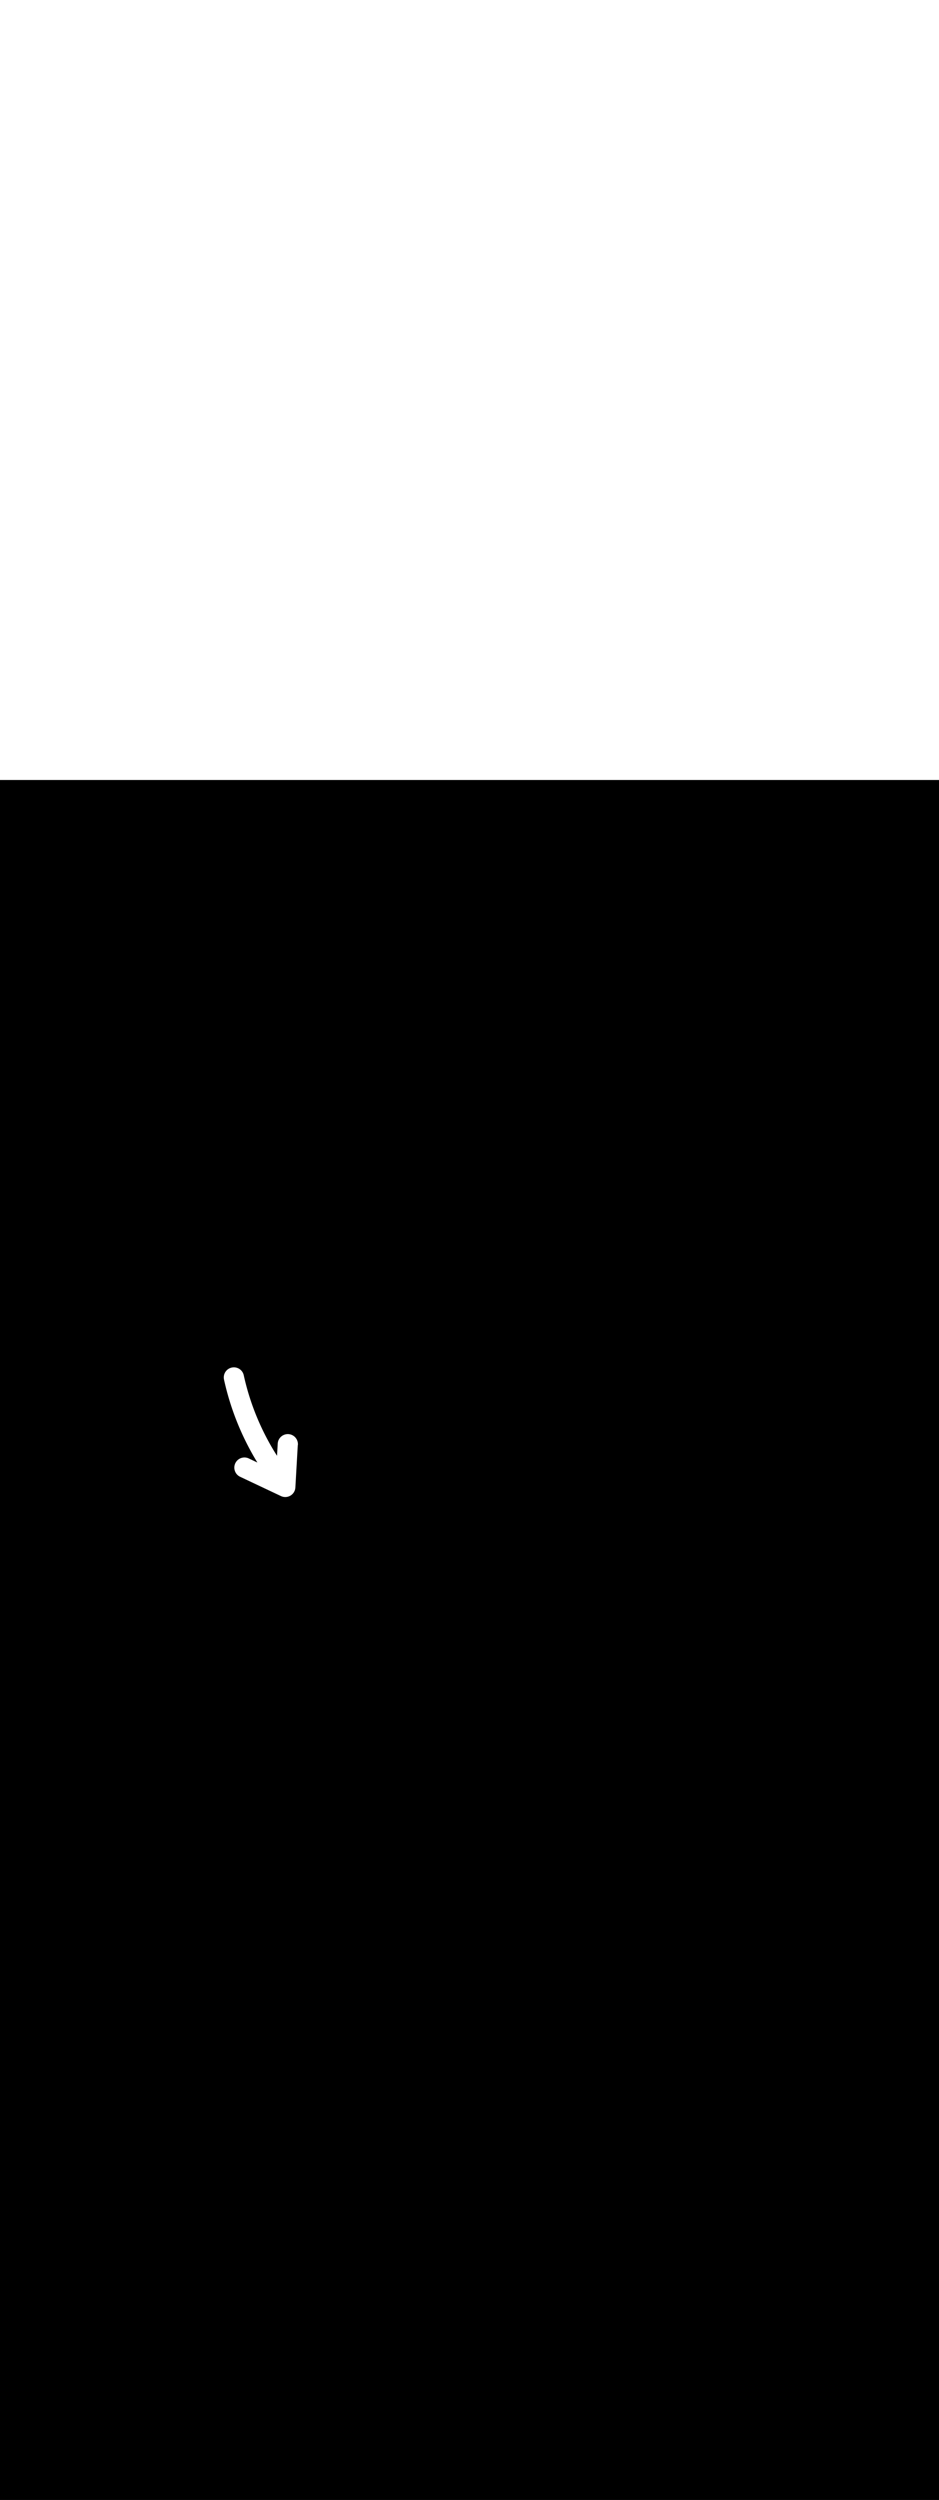 <svg:svg xmlns:svg="http://www.w3.org/2000/svg" id="_0245_recycling_4" viewBox="0 0 500 500" data-imageid="recycling-4-19" imageName="Recycling 4" class="illustrations_image" style="width: 188px;"><svg:rect x="0" y="0" width="100%" height="100%" fill="black" /><svg:g id="white-shapes" style="display:inline;opacity:1"><svg:style style="fill:white;display:inline;opacity:1" fill="white" /><svg:path class="cls-35_recycling-4-19 targetColor" d="M 129.798 316.65 L 129.78 316.571 L 129.778 316.563 L 129.759 316.484 L 129.757 316.476 L 129.737 316.397 L 129.735 316.389 L 129.713 316.312 L 129.711 316.304 L 129.688 316.226 L 129.686 316.219 L 129.662 316.142 L 129.659 316.134 L 129.634 316.058 L 129.631 316.051 L 129.605 315.975 L 129.602 315.968 L 129.575 315.893 L 129.572 315.885 L 129.544 315.811 L 129.541 315.804 L 129.511 315.731 L 129.508 315.723 L 129.477 315.65 L 129.474 315.643 L 129.442 315.571 L 129.439 315.564 L 129.406 315.492 L 129.402 315.485 L 129.368 315.415 L 129.365 315.407 L 129.33 315.338 L 129.326 315.33 L 129.29 315.261 L 129.286 315.254 L 129.249 315.186 L 129.245 315.179 L 129.207 315.111 L 129.203 315.104 L 129.164 315.037 L 129.16 315.031 L 129.12 314.965 L 129.115 314.958 L 129.074 314.892 L 129.07 314.886 L 129.028 314.821 L 129.023 314.814 L 128.98 314.751 L 128.976 314.744 L 128.932 314.681 L 128.927 314.675 L 128.882 314.612 L 128.877 314.606 L 128.832 314.545 L 128.827 314.538 L 128.78 314.478 L 128.775 314.472 L 128.727 314.412 L 128.722 314.406 L 128.674 314.347 L 128.669 314.341 L 128.619 314.283 L 128.614 314.277 L 128.564 314.219 L 128.559 314.214 L 128.507 314.157 L 128.502 314.151 L 128.45 314.096 L 128.445 314.09 L 128.392 314.035 L 128.386 314.03 L 128.333 313.976 L 128.327 313.97 L 128.273 313.918 L 128.267 313.912 L 128.212 313.86 L 128.206 313.855 L 128.15 313.804 L 128.144 313.798 L 128.088 313.748 L 128.082 313.743 L 128.024 313.694 L 128.018 313.689 L 127.96 313.64 L 127.954 313.635 L 127.895 313.588 L 127.889 313.583 L 127.829 313.536 L 127.823 313.532 L 127.763 313.486 L 127.757 313.481 L 127.696 313.437 L 127.689 313.432 L 127.628 313.388 L 127.621 313.384 L 127.559 313.341 L 127.552 313.337 L 127.489 313.295 L 127.483 313.291 L 127.419 313.25 L 127.413 313.246 L 127.348 313.206 L 127.342 313.202 L 127.277 313.163 L 127.27 313.159 L 127.204 313.121 L 127.198 313.118 L 127.132 313.081 L 127.125 313.077 L 127.058 313.041 L 127.051 313.038 L 126.984 313.003 L 126.977 312.999 L 126.909 312.966 L 126.902 312.962 L 126.834 312.929 L 126.827 312.926 L 126.758 312.894 L 126.751 312.891 L 126.681 312.861 L 126.674 312.858 L 126.604 312.828 L 126.597 312.825 L 126.527 312.797 L 126.52 312.794 L 126.449 312.766 L 126.441 312.764 L 126.37 312.737 L 126.363 312.735 L 126.291 312.709 L 126.284 312.707 L 126.211 312.683 L 126.204 312.68 L 126.131 312.657 L 126.124 312.655 L 126.051 312.633 L 126.043 312.631 L 125.97 312.61 L 125.962 312.608 L 125.888 312.588 L 125.88 312.587 L 125.806 312.568 L 125.799 312.566 L 125.724 312.549 L 125.716 312.547 L 125.641 312.531 L 125.633 312.529 L 125.558 312.514 L 125.55 312.513 L 125.475 312.499 L 125.467 312.498 L 125.391 312.485 L 125.383 312.484 L 125.307 312.472 L 125.299 312.471 L 125.222 312.461 L 125.214 312.46 L 125.137 312.451 L 125.129 312.45 L 125.052 312.442 L 125.044 312.441 L 124.967 312.435 L 124.959 312.434 L 124.881 312.429 L 124.873 312.428 L 124.795 312.424 L 124.787 312.423 L 124.709 312.421 L 124.701 312.42 L 124.623 312.419 L 124.615 312.418 L 124.536 312.418 L 124.528 312.418 L 124.45 312.419 L 124.441 312.419 L 124.363 312.421 L 124.355 312.421 L 124.275 312.425 L 124.267 312.425 L 124.188 312.43 L 124.18 312.43 L 124.101 312.436 L 124.093 312.437 L 124.013 312.444 L 124.005 312.445 L 123.926 312.454 L 123.918 312.454 L 123.838 312.464 L 123.83 312.465 L 123.75 312.477 L 123.742 312.478 L 123.662 312.49 L 123.654 312.492 L 123.574 312.506 L 123.566 312.507 L 123.486 312.522 L 123.478 312.524 L 123.398 312.54 L 123.39 312.542 L 123.311 312.56 L 123.303 312.562 L 123.224 312.581 L 123.216 312.583 L 123.137 312.603 L 123.129 312.605 L 123.052 312.627 L 123.044 312.629 L 122.966 312.652 L 122.959 312.654 L 122.882 312.678 L 122.874 312.681 L 122.798 312.706 L 122.79 312.708 L 122.715 312.735 L 122.707 312.737 L 122.633 312.765 L 122.625 312.768 L 122.551 312.796 L 122.544 312.799 L 122.47 312.829 L 122.463 312.832 L 122.39 312.863 L 122.383 312.866 L 122.311 312.898 L 122.303 312.901 L 122.232 312.934 L 122.225 312.938 L 122.154 312.972 L 122.147 312.975 L 122.077 313.01 L 122.07 313.014 L 122.001 313.05 L 121.994 313.054 L 121.925 313.091 L 121.918 313.095 L 121.851 313.133 L 121.844 313.137 L 121.777 313.176 L 121.77 313.18 L 121.704 313.22 L 121.697 313.225 L 121.631 313.266 L 121.625 313.27 L 121.56 313.312 L 121.553 313.317 L 121.49 313.36 L 121.483 313.364 L 121.42 313.408 L 121.414 313.413 L 121.351 313.458 L 121.345 313.462 L 121.283 313.508 L 121.277 313.513 L 121.216 313.56 L 121.21 313.565 L 121.15 313.612 L 121.144 313.617 L 121.085 313.666 L 121.079 313.671 L 121.021 313.72 L 121.015 313.726 L 120.958 313.776 L 120.952 313.781 L 120.895 313.832 L 120.889 313.838 L 120.834 313.89 L 120.828 313.895 L 120.773 313.948 L 120.768 313.953 L 120.714 314.007 L 120.708 314.012 L 120.655 314.067 L 120.65 314.073 L 120.598 314.128 L 120.592 314.133 L 120.541 314.189 L 120.536 314.195 L 120.486 314.252 L 120.48 314.258 L 120.431 314.315 L 120.426 314.321 L 120.377 314.38 L 120.372 314.386 L 120.325 314.444 L 120.32 314.451 L 120.273 314.51 L 120.269 314.516 L 120.223 314.577 L 120.218 314.583 L 120.173 314.644 L 120.169 314.65 L 120.125 314.712 L 120.121 314.718 L 120.078 314.781 L 120.073 314.787 L 120.032 314.85 L 120.027 314.857 L 119.986 314.921 L 119.982 314.927 L 119.942 314.991 L 119.938 314.998 L 119.899 315.063 L 119.896 315.07 L 119.858 315.135 L 119.854 315.142 L 119.817 315.208 L 119.813 315.215 L 119.777 315.282 L 119.774 315.288 L 119.739 315.356 L 119.735 315.363 L 119.701 315.431 L 119.698 315.437 L 119.665 315.506 L 119.662 315.513 L 119.63 315.582 L 119.627 315.589 L 119.596 315.658 L 119.593 315.665 L 119.564 315.735 L 119.561 315.743 L 119.532 315.813 L 119.529 315.82 L 119.502 315.891 L 119.499 315.898 L 119.473 315.97 L 119.47 315.977 L 119.445 316.049 L 119.442 316.056 L 119.418 316.129 L 119.416 316.136 L 119.393 316.209 L 119.391 316.216 L 119.369 316.29 L 119.366 316.297 L 119.346 316.371 L 119.344 316.378 L 119.324 316.452 L 119.322 316.46 L 119.304 316.534 L 119.302 316.542 L 119.284 316.616 L 119.283 316.624 L 119.267 316.699 L 119.265 316.707 L 119.25 316.782 L 119.249 316.79 L 119.235 316.866 L 119.233 316.874 L 119.221 316.95 L 119.22 316.958 L 119.208 317.034 L 119.207 317.042 L 119.197 317.118 L 119.196 317.126 L 119.187 317.203 L 119.186 317.211 L 119.178 317.288 L 119.177 317.296 L 119.171 317.374 L 119.17 317.382 L 119.165 317.459 L 119.164 317.468 L 119.16 317.545 L 119.16 317.553 L 119.157 317.632 L 119.157 317.64 L 119.155 317.718 L 119.155 317.726 L 119.155 317.805 L 119.155 317.813 L 119.156 317.892 L 119.156 317.9 L 119.158 317.979 L 119.159 317.987 L 119.162 318.066 L 119.163 318.074 L 119.168 318.153 L 119.168 318.161 L 119.174 318.24 L 119.175 318.249 L 119.182 318.328 L 119.183 318.336 L 119.192 318.416 L 119.193 318.424 L 119.203 318.504 L 119.204 318.512 L 119.216 318.591 L 119.217 318.6 L 119.23 318.679 L 119.231 318.687 L 119.245 318.767 L 119.247 318.775 L 119.262 318.855 L 119.264 318.863 L 119.281 318.943 L 119.282 318.948 L 119.368 319.337 L 119.368 319.338 L 119.455 319.727 L 119.455 319.728 L 119.544 320.117 L 119.544 320.118 L 119.633 320.506 L 119.633 320.508 L 119.724 320.895 L 119.724 320.897 L 119.815 321.284 L 119.816 321.286 L 119.908 321.673 L 119.909 321.674 L 120.002 322.061 L 120.002 322.063 L 120.097 322.449 L 120.097 322.451 L 120.193 322.837 L 120.193 322.839 L 120.29 323.225 L 120.29 323.226 L 120.388 323.612 L 120.388 323.613 L 120.487 323.999 L 120.488 324 L 120.588 324.385 L 120.588 324.387 L 120.689 324.772 L 120.689 324.773 L 120.791 325.158 L 120.792 325.159 L 120.895 325.543 L 120.895 325.545 L 120.999 325.929 L 121 325.93 L 121.105 326.314 L 121.105 326.315 L 121.212 326.699 L 121.212 326.7 L 121.32 327.083 L 121.32 327.084 L 121.428 327.467 L 121.429 327.468 L 121.538 327.851 L 121.539 327.852 L 121.649 328.234 L 121.65 328.236 L 121.761 328.617 L 121.762 328.619 L 121.874 329 L 121.875 329.002 L 121.988 329.383 L 121.989 329.384 L 122.104 329.765 L 122.104 329.766 L 122.22 330.147 L 122.22 330.148 L 122.337 330.528 L 122.338 330.53 L 122.456 330.909 L 122.456 330.911 L 122.575 331.29 L 122.575 331.291 L 122.696 331.671 L 122.696 331.672 L 122.817 332.051 L 122.818 332.052 L 122.94 332.43 L 122.94 332.432 L 123.063 332.81 L 123.064 332.811 L 123.188 333.189 L 123.189 333.19 L 123.314 333.568 L 123.314 333.569 L 123.441 333.946 L 123.441 333.947 L 123.569 334.324 L 123.569 334.325 L 123.698 334.702 L 123.698 334.703 L 123.828 335.079 L 123.828 335.08 L 123.959 335.456 L 123.959 335.457 L 124.091 335.832 L 124.091 335.834 L 124.224 336.208 L 124.224 336.21 L 124.358 336.584 L 124.358 336.586 L 124.493 336.96 L 124.494 336.961 L 124.629 337.335 L 124.63 337.336 L 124.767 337.709 L 124.767 337.711 L 124.905 338.084 L 124.906 338.085 L 125.044 338.457 L 125.045 338.459 L 125.185 338.831 L 125.185 338.832 L 125.326 339.204 L 125.327 339.205 L 125.469 339.577 L 125.469 339.578 L 125.613 339.949 L 125.613 339.95 L 125.757 340.321 L 125.758 340.322 L 125.903 340.692 L 125.903 340.694 L 126.049 341.064 L 126.05 341.065 L 126.197 341.434 L 126.198 341.436 L 126.346 341.805 L 126.347 341.806 L 126.496 342.175 L 126.496 342.176 L 126.647 342.544 L 126.647 342.545 L 126.799 342.913 L 126.799 342.914 L 126.951 343.282 L 126.952 343.283 L 127.105 343.65 L 127.106 343.651 L 127.26 344.018 L 127.261 344.019 L 127.416 344.385 L 127.417 344.387 L 127.573 344.752 L 127.574 344.754 L 127.731 345.119 L 127.732 345.12 L 127.891 345.485 L 127.891 345.486 L 128.051 345.851 L 128.051 345.852 L 128.212 346.216 L 128.212 346.217 L 128.374 346.581 L 128.375 346.582 L 128.537 346.945 L 128.538 346.946 L 128.701 347.309 L 128.702 347.31 L 128.867 347.673 L 128.867 347.674 L 129.033 348.036 L 129.034 348.037 L 129.2 348.398 L 129.201 348.399 L 129.369 348.76 L 129.369 348.762 L 129.538 349.122 L 129.539 349.123 L 129.708 349.483 L 129.709 349.485 L 129.88 349.844 L 129.88 349.845 L 130.052 350.205 L 130.053 350.206 L 130.226 350.564 L 130.226 350.566 L 130.4 350.924 L 130.401 350.925 L 130.576 351.283 L 130.576 351.284 L 130.752 351.641 L 130.753 351.643 L 130.93 351.999 L 130.93 352.001 L 131.108 352.357 L 131.109 352.358 L 131.288 352.714 L 131.288 352.715 L 131.468 353.07 L 131.469 353.072 L 131.65 353.427 L 131.65 353.428 L 131.832 353.782 L 131.833 353.783 L 132.016 354.137 L 132.017 354.139 L 132.201 354.492 L 132.201 354.493 L 132.386 354.846 L 132.387 354.847 L 132.573 355.2 L 132.573 355.201 L 132.76 355.553 L 132.761 355.554 L 132.949 355.906 L 132.997 355.995 L 133.044 356.083 L 133.092 356.172 L 133.139 356.261 L 133.187 356.349 L 133.235 356.438 L 133.283 356.527 L 133.331 356.615 L 133.379 356.704 L 133.427 356.792 L 133.475 356.881 L 133.523 356.969 L 133.571 357.057 L 133.619 357.146 L 133.668 357.234 L 133.716 357.322 L 133.765 357.411 L 133.813 357.499 L 133.862 357.587 L 133.91 357.675 L 133.959 357.763 L 134.008 357.852 L 134.057 357.94 L 134.106 358.028 L 134.155 358.116 L 134.204 358.204 L 134.253 358.292 L 134.302 358.379 L 134.351 358.467 L 134.401 358.555 L 134.45 358.643 L 134.5 358.731 L 134.549 358.818 L 134.599 358.906 L 134.649 358.994 L 134.698 359.081 L 134.748 359.169 L 134.798 359.257 L 134.848 359.344 L 134.898 359.432 L 134.948 359.519 L 134.998 359.606 L 135.049 359.694 L 135.099 359.781 L 135.149 359.868 L 135.2 359.956 L 135.25 360.043 L 135.301 360.13 L 135.351 360.217 L 135.402 360.304 L 135.453 360.391 L 135.504 360.478 L 135.555 360.565 L 135.606 360.652 L 135.657 360.739 L 135.708 360.826 L 135.759 360.913 L 135.811 360.999 L 135.862 361.086 L 135.913 361.173 L 135.965 361.26 L 136.017 361.346 L 136.068 361.433 L 136.12 361.519 L 136.172 361.606 L 136.224 361.692 L 136.276 361.779 L 136.328 361.865 L 136.38 361.951 L 136.432 362.038 L 136.484 362.124 L 136.537 362.21 L 136.589 362.296 L 136.642 362.382 L 136.694 362.468 L 136.747 362.554 L 136.8 362.64 L 136.852 362.726 L 136.905 362.812 L 136.958 362.898 L 137.011 362.984 L 137.059 363.061 L 137.021 363.043 L 136.957 363.013 L 136.829 362.953 L 136.766 362.922 L 136.702 362.892 L 136.575 362.832 L 136.511 362.801 L 136.383 362.741 L 136.32 362.711 L 136.256 362.681 L 136.128 362.62 L 136.065 362.59 L 135.937 362.53 L 135.873 362.499 L 135.682 362.409 L 135.618 362.379 L 135.491 362.318 L 135.427 362.288 L 135.3 362.228 L 135.236 362.197 L 135.045 362.107 L 134.981 362.077 L 134.854 362.016 L 134.79 361.986 L 134.662 361.926 L 134.599 361.895 L 134.535 361.865 L 134.407 361.805 L 134.344 361.775 L 134.216 361.714 L 134.152 361.684 L 133.961 361.593 L 133.898 361.563 L 133.834 361.533 L 133.77 361.503 L 133.706 361.473 L 133.515 361.382 L 133.451 361.352 L 133.388 361.322 L 133.324 361.291 L 133.26 361.261 L 133.069 361.171 L 133.005 361.14 L 132.941 361.11 L 132.878 361.08 L 132.814 361.05 L 132.687 360.989 L 132.623 360.959 L 132.559 360.929 L 132.495 360.899 L 132.432 360.869 L 132.368 360.838 L 132.304 360.808 L 132.283 360.799 L 132.283 360.799 L 132.212 360.769 L 132.204 360.766 L 132.132 360.737 L 132.125 360.734 L 132.053 360.707 L 132.046 360.704 L 131.974 360.678 L 131.966 360.675 L 131.894 360.65 L 131.886 360.647 L 131.814 360.623 L 131.806 360.621 L 131.734 360.598 L 131.726 360.596 L 131.653 360.574 L 131.646 360.572 L 131.573 360.552 L 131.565 360.55 L 131.492 360.531 L 131.485 360.529 L 131.411 360.511 L 131.404 360.509 L 131.331 360.492 L 131.323 360.49 L 131.25 360.475 L 131.242 360.473 L 131.168 360.458 L 131.161 360.457 L 131.087 360.444 L 131.08 360.442 L 131.006 360.43 L 130.998 360.429 L 130.925 360.418 L 130.917 360.417 L 130.843 360.407 L 130.836 360.406 L 130.762 360.397 L 130.755 360.396 L 130.681 360.389 L 130.673 360.388 L 130.599 360.381 L 130.592 360.381 L 130.518 360.375 L 130.511 360.375 L 130.437 360.371 L 130.429 360.37 L 130.356 360.367 L 130.348 360.367 L 130.274 360.365 L 130.267 360.365 L 130.193 360.364 L 130.186 360.364 L 130.112 360.364 L 130.105 360.364 L 130.031 360.365 L 130.024 360.365 L 129.951 360.368 L 129.943 360.368 L 129.87 360.372 L 129.862 360.372 L 129.789 360.377 L 129.782 360.377 L 129.709 360.383 L 129.702 360.384 L 129.629 360.39 L 129.621 360.391 L 129.549 360.399 L 129.541 360.4 L 129.469 360.409 L 129.462 360.41 L 129.389 360.42 L 129.382 360.421 L 129.31 360.432 L 129.303 360.433 L 129.231 360.445 L 129.224 360.446 L 129.152 360.46 L 129.145 360.461 L 129.073 360.475 L 129.066 360.477 L 128.995 360.492 L 128.988 360.494 L 128.917 360.51 L 128.91 360.512 L 128.839 360.529 L 128.832 360.531 L 128.762 360.549 L 128.755 360.551 L 128.685 360.571 L 128.678 360.573 L 128.608 360.593 L 128.601 360.595 L 128.531 360.617 L 128.524 360.619 L 128.455 360.641 L 128.448 360.644 L 128.38 360.667 L 128.373 360.67 L 128.304 360.694 L 128.297 360.697 L 128.229 360.722 L 128.223 360.725 L 128.155 360.752 L 128.148 360.754 L 128.081 360.782 L 128.074 360.785 L 128.007 360.813 L 128.001 360.816 L 127.934 360.846 L 127.927 360.849 L 127.861 360.879 L 127.855 360.883 L 127.789 360.914 L 127.783 360.917 L 127.718 360.95 L 127.711 360.953 L 127.646 360.987 L 127.64 360.99 L 127.576 361.025 L 127.569 361.028 L 127.506 361.064 L 127.499 361.067 L 127.436 361.104 L 127.429 361.107 L 127.367 361.145 L 127.36 361.149 L 127.298 361.187 L 127.292 361.191 L 127.231 361.23 L 127.224 361.234 L 127.163 361.274 L 127.157 361.278 L 127.097 361.319 L 127.09 361.324 L 127.031 361.366 L 127.024 361.37 L 126.965 361.413 L 126.959 361.418 L 126.9 361.461 L 126.894 361.466 L 126.836 361.511 L 126.83 361.516 L 126.773 361.561 L 126.767 361.566 L 126.71 361.613 L 126.704 361.617 L 126.648 361.665 L 126.642 361.67 L 126.587 361.718 L 126.581 361.724 L 126.526 361.773 L 126.521 361.778 L 126.466 361.828 L 126.461 361.834 L 126.407 361.885 L 126.402 361.89 L 126.349 361.942 L 126.344 361.947 L 126.292 362 L 126.286 362.006 L 126.235 362.06 L 126.23 362.065 L 126.179 362.12 L 126.174 362.126 L 126.124 362.181 L 126.119 362.187 L 126.07 362.243 L 126.065 362.249 L 126.016 362.307 L 126.012 362.313 L 125.964 362.371 L 125.959 362.377 L 125.912 362.436 L 125.908 362.442 L 125.862 362.502 L 125.857 362.508 L 125.812 362.569 L 125.807 362.575 L 125.763 362.637 L 125.759 362.643 L 125.715 362.705 L 125.711 362.712 L 125.668 362.775 L 125.664 362.781 L 125.622 362.845 L 125.618 362.852 L 125.577 362.917 L 125.573 362.924 L 125.533 362.989 L 125.529 362.996 L 125.49 363.063 L 125.486 363.069 L 125.448 363.137 L 125.444 363.143 L 125.407 363.212 L 125.404 363.219 L 125.367 363.288 L 125.363 363.296 L 125.363 363.296 L 125.326 363.37 L 125.323 363.377 L 125.287 363.45 L 125.284 363.458 L 125.25 363.532 L 125.247 363.539 L 125.214 363.613 L 125.211 363.621 L 125.179 363.695 L 125.176 363.703 L 125.146 363.777 L 125.143 363.785 L 125.115 363.86 L 125.112 363.867 L 125.084 363.942 L 125.082 363.95 L 125.056 364.025 L 125.053 364.033 L 125.028 364.109 L 125.026 364.116 L 125.002 364.192 L 125 364.2 L 124.978 364.276 L 124.975 364.283 L 124.955 364.359 L 124.952 364.367 L 124.933 364.444 L 124.931 364.451 L 124.912 364.528 L 124.911 364.535 L 124.893 364.612 L 124.892 364.62 L 124.876 364.696 L 124.874 364.704 L 124.86 364.781 L 124.858 364.789 L 124.845 364.866 L 124.844 364.873 L 124.832 364.95 L 124.83 364.958 L 124.819 365.035 L 124.818 365.043 L 124.809 365.12 L 124.808 365.128 L 124.8 365.205 L 124.799 365.212 L 124.792 365.289 L 124.791 365.297 L 124.785 365.374 L 124.784 365.382 L 124.78 365.459 L 124.779 365.467 L 124.776 365.544 L 124.775 365.552 L 124.773 365.628 L 124.773 365.636 L 124.772 365.713 L 124.772 365.721 L 124.772 365.798 L 124.772 365.805 L 124.773 365.882 L 124.774 365.89 L 124.776 365.966 L 124.777 365.974 L 124.78 366.051 L 124.781 366.058 L 124.786 366.135 L 124.786 366.142 L 124.792 366.219 L 124.793 366.226 L 124.8 366.302 L 124.801 366.31 L 124.809 366.386 L 124.81 366.393 L 124.82 366.469 L 124.821 366.477 L 124.832 366.552 L 124.833 366.56 L 124.845 366.635 L 124.846 366.643 L 124.859 366.717 L 124.86 366.725 L 124.875 366.8 L 124.876 366.807 L 124.892 366.882 L 124.893 366.889 L 124.91 366.964 L 124.911 366.971 L 124.929 367.045 L 124.931 367.052 L 124.95 367.126 L 124.952 367.133 L 124.972 367.207 L 124.974 367.214 L 124.995 367.287 L 124.997 367.295 L 125.019 367.367 L 125.021 367.374 L 125.045 367.447 L 125.047 367.454 L 125.071 367.526 L 125.074 367.533 L 125.099 367.605 L 125.102 367.612 L 125.129 367.683 L 125.131 367.69 L 125.159 367.761 L 125.162 367.768 L 125.191 367.838 L 125.194 367.846 L 125.223 367.915 L 125.226 367.923 L 125.257 367.992 L 125.261 367.999 L 125.293 368.068 L 125.296 368.075 L 125.329 368.143 L 125.332 368.15 L 125.367 368.218 L 125.37 368.225 L 125.405 368.293 L 125.409 368.299 L 125.445 368.366 L 125.449 368.373 L 125.486 368.44 L 125.49 368.446 L 125.528 368.512 L 125.532 368.519 L 125.572 368.584 L 125.576 368.591 L 125.616 368.655 L 125.621 368.662 L 125.662 368.726 L 125.666 368.733 L 125.709 368.796 L 125.713 368.803 L 125.757 368.866 L 125.761 368.872 L 125.806 368.934 L 125.811 368.941 L 125.856 369.002 L 125.861 369.008 L 125.908 369.069 L 125.912 369.076 L 125.96 369.136 L 125.965 369.142 L 126.014 369.202 L 126.019 369.208 L 126.068 369.267 L 126.073 369.273 L 126.124 369.331 L 126.129 369.337 L 126.181 369.394 L 126.186 369.4 L 126.239 369.457 L 126.244 369.463 L 126.298 369.519 L 126.304 369.524 L 126.358 369.579 L 126.364 369.585 L 126.419 369.639 L 126.425 369.645 L 126.482 369.699 L 126.488 369.704 L 126.545 369.757 L 126.551 369.762 L 126.609 369.814 L 126.615 369.819 L 126.675 369.87 L 126.681 369.876 L 126.741 369.926 L 126.748 369.931 L 126.809 369.98 L 126.815 369.985 L 126.877 370.034 L 126.884 370.039 L 126.947 370.086 L 126.954 370.091 L 127.018 370.138 L 127.024 370.143 L 127.089 370.188 L 127.096 370.193 L 127.162 370.238 L 127.169 370.242 L 127.236 370.286 L 127.243 370.291 L 127.31 370.333 L 127.317 370.338 L 127.386 370.38 L 127.393 370.384 L 127.463 370.425 L 127.47 370.429 L 127.54 370.469 L 127.547 370.473 L 127.619 370.511 L 127.626 370.515 L 127.698 370.553 L 127.716 370.562 L 127.938 370.667 L 128.159 370.771 L 128.38 370.875 L 128.601 370.98 L 128.822 371.084 L 129.264 371.293 L 129.485 371.398 L 129.706 371.502 L 129.928 371.607 L 130.149 371.711 L 130.37 371.815 L 130.591 371.92 L 130.812 372.024 L 131.033 372.129 L 131.254 372.233 L 131.475 372.338 L 131.696 372.442 L 131.918 372.547 L 132.139 372.651 L 132.581 372.86 L 132.802 372.964 L 133.023 373.069 L 133.244 373.173 L 133.465 373.278 L 133.686 373.382 L 133.908 373.487 L 134.129 373.591 L 134.35 373.695 L 134.571 373.8 L 134.792 373.904 L 135.234 374.113 L 135.455 374.218 L 135.676 374.322 L 135.898 374.427 L 136.119 374.531 L 136.34 374.635 L 136.561 374.74 L 136.782 374.844 L 137.003 374.949 L 137.224 375.053 L 137.445 375.158 L 137.888 375.367 L 138.109 375.471 L 138.33 375.575 L 138.551 375.68 L 138.772 375.784 L 138.993 375.889 L 139.214 375.993 L 139.435 376.098 L 139.656 376.202 L 139.878 376.307 L 140.099 376.411 L 140.32 376.515 L 140.541 376.62 L 140.762 376.724 L 141.204 376.933 L 141.425 377.038 L 141.646 377.142 L 141.868 377.247 L 142.089 377.351 L 142.31 377.455 L 142.531 377.56 L 142.752 377.664 L 142.973 377.769 L 143.194 377.873 L 143.415 377.978 L 143.636 378.082 L 143.858 378.187 L 144.079 378.291 L 144.3 378.395 L 144.521 378.5 L 144.742 378.604 L 144.963 378.709 L 145.184 378.813 L 145.405 378.918 L 145.626 379.022 L 145.848 379.127 L 146.069 379.231 L 146.29 379.335 L 146.511 379.44 L 146.732 379.544 L 146.953 379.649 L 147.174 379.753 L 147.395 379.858 L 147.616 379.962 L 147.838 380.067 L 148.059 380.171 L 148.28 380.275 L 148.501 380.38 L 148.722 380.484 L 148.943 380.589 L 149.164 380.693 L 149.385 380.798 L 149.606 380.902 L 149.612 380.904 L 149.611 380.904 L 149.631 380.913 L 149.633 380.914 L 149.653 380.923 L 149.655 380.924 L 149.675 380.933 L 149.677 380.934 L 149.696 380.943 L 149.698 380.944 L 149.718 380.952 L 149.72 380.953 L 149.74 380.962 L 149.742 380.963 L 149.762 380.971 L 149.764 380.972 L 149.784 380.98 L 149.786 380.981 L 149.806 380.99 L 149.808 380.99 L 149.828 380.999 L 149.83 381 L 149.85 381.008 L 149.852 381.009 L 149.872 381.017 L 149.874 381.017 L 149.894 381.025 L 149.896 381.026 L 149.916 381.034 L 149.918 381.035 L 149.939 381.043 L 149.941 381.044 L 149.961 381.051 L 149.963 381.052 L 149.983 381.06 L 149.985 381.061 L 150.005 381.068 L 150.007 381.069 L 150.028 381.076 L 150.03 381.077 L 150.05 381.084 L 150.052 381.085 L 150.073 381.092 L 150.075 381.093 L 150.095 381.1 L 150.097 381.101 L 150.117 381.108 L 150.119 381.109 L 150.14 381.116 L 150.142 381.117 L 150.163 381.124 L 150.165 381.124 L 150.185 381.131 L 150.187 381.132 L 150.208 381.139 L 150.21 381.139 L 150.23 381.146 L 150.232 381.147 L 150.253 381.153 L 150.255 381.154 L 150.276 381.16 L 150.278 381.161 L 150.298 381.168 L 150.301 381.168 L 150.321 381.174 L 150.323 381.175 L 150.344 381.181 L 150.346 381.182 L 150.367 381.188 L 150.369 381.189 L 150.39 381.195 L 150.392 381.195 L 150.413 381.201 L 150.415 381.202 L 150.435 381.208 L 150.438 381.208 L 150.458 381.214 L 150.461 381.215 L 150.481 381.22 L 150.483 381.221 L 150.504 381.227 L 150.506 381.227 L 150.527 381.233 L 150.53 381.233 L 150.55 381.239 L 150.553 381.239 L 150.574 381.245 L 150.576 381.245 L 150.597 381.25 L 150.599 381.251 L 150.62 381.256 L 150.622 381.257 L 150.643 381.262 L 150.645 381.262 L 150.666 381.267 L 150.668 381.268 L 150.689 381.272 L 150.691 381.273 L 150.713 381.278 L 150.715 381.278 L 150.736 381.283 L 150.738 381.283 L 150.759 381.288 L 150.761 381.288 L 150.782 381.293 L 150.785 381.293 L 150.806 381.298 L 150.808 381.298 L 150.829 381.303 L 150.831 381.303 L 150.853 381.307 L 150.855 381.308 L 150.876 381.312 L 150.878 381.312 L 150.899 381.316 L 150.901 381.317 L 150.923 381.321 L 150.925 381.321 L 150.946 381.325 L 150.948 381.325 L 150.97 381.329 L 150.972 381.329 L 150.993 381.333 L 150.995 381.334 L 151.017 381.337 L 151.019 381.337 L 151.04 381.341 L 151.042 381.341 L 151.064 381.345 L 151.066 381.345 L 151.087 381.348 L 151.09 381.349 L 151.111 381.352 L 151.113 381.352 L 151.135 381.355 L 151.137 381.356 L 151.158 381.359 L 151.161 381.359 L 151.182 381.362 L 151.184 381.362 L 151.206 381.365 L 151.208 381.365 L 151.229 381.368 L 151.232 381.368 L 151.253 381.371 L 151.255 381.371 L 151.277 381.374 L 151.279 381.374 L 151.301 381.376 L 151.303 381.377 L 151.324 381.379 L 151.327 381.379 L 151.348 381.382 L 151.35 381.382 L 151.372 381.384 L 151.374 381.384 L 151.396 381.386 L 151.398 381.387 L 151.42 381.388 L 151.422 381.389 L 151.443 381.391 L 151.446 381.391 L 151.467 381.393 L 151.47 381.393 L 151.491 381.394 L 151.493 381.395 L 151.515 381.396 L 151.517 381.396 L 151.539 381.398 L 151.541 381.398 L 151.563 381.399 L 151.565 381.4 L 151.587 381.401 L 151.589 381.401 L 151.611 381.402 L 151.613 381.402 L 151.635 381.403 L 151.637 381.404 L 151.659 381.405 L 151.661 381.405 L 151.683 381.406 L 151.685 381.406 L 151.707 381.407 L 151.709 381.407 L 151.731 381.407 L 151.733 381.407 L 151.755 381.408 L 151.757 381.408 L 151.779 381.409 L 151.781 381.409 L 151.803 381.409 L 151.805 381.409 L 151.827 381.409 L 151.829 381.41 L 151.851 381.41 L 151.853 381.41 L 151.875 381.41 L 151.877 381.41 L 151.899 381.41 L 151.904 381.41 L 151.982 381.409 L 151.99 381.409 L 152.068 381.407 L 152.076 381.407 L 152.154 381.404 L 152.162 381.404 L 152.239 381.399 L 152.247 381.399 L 152.324 381.394 L 152.332 381.393 L 152.409 381.386 L 152.416 381.386 L 152.493 381.378 L 152.501 381.377 L 152.577 381.368 L 152.585 381.367 L 152.66 381.357 L 152.668 381.356 L 152.743 381.344 L 152.751 381.343 L 152.826 381.331 L 152.834 381.329 L 152.909 381.316 L 152.916 381.314 L 152.99 381.3 L 152.998 381.298 L 153.072 381.282 L 153.08 381.281 L 153.153 381.264 L 153.161 381.262 L 153.234 381.244 L 153.241 381.242 L 153.314 381.223 L 153.321 381.221 L 153.393 381.201 L 153.401 381.199 L 153.473 381.178 L 153.48 381.175 L 153.551 381.153 L 153.558 381.151 L 153.629 381.127 L 153.637 381.125 L 153.707 381.1 L 153.714 381.098 L 153.784 381.072 L 153.791 381.07 L 153.861 381.043 L 153.868 381.041 L 153.936 381.013 L 153.944 381.01 L 154.012 380.982 L 154.019 380.979 L 154.087 380.949 L 154.094 380.946 L 154.161 380.916 L 154.168 380.913 L 154.235 380.881 L 154.241 380.878 L 154.308 380.845 L 154.314 380.842 L 154.38 380.809 L 154.387 380.805 L 154.452 380.771 L 154.458 380.767 L 154.523 380.732 L 154.53 380.728 L 154.593 380.692 L 154.6 380.688 L 154.663 380.651 L 154.67 380.647 L 154.732 380.609 L 154.739 380.605 L 154.801 380.566 L 154.807 380.562 L 154.869 380.522 L 154.875 380.518 L 154.936 380.478 L 154.942 380.473 L 155.002 380.432 L 155.008 380.427 L 155.068 380.385 L 155.074 380.38 L 155.133 380.337 L 155.139 380.333 L 155.197 380.288 L 155.203 380.284 L 155.26 380.239 L 155.266 380.234 L 155.323 380.188 L 155.328 380.183 L 155.385 380.137 L 155.39 380.132 L 155.446 380.084 L 155.451 380.079 L 155.506 380.031 L 155.511 380.026 L 155.565 379.977 L 155.571 379.972 L 155.624 379.922 L 155.629 379.917 L 155.682 379.866 L 155.687 379.861 L 155.739 379.809 L 155.744 379.804 L 155.795 379.751 L 155.8 379.746 L 155.85 379.693 L 155.855 379.687 L 155.905 379.634 L 155.91 379.628 L 155.958 379.573 L 155.963 379.568 L 156.011 379.513 L 156.016 379.507 L 156.062 379.451 L 156.067 379.445 L 156.113 379.388 L 156.118 379.382 L 156.163 379.325 L 156.168 379.319 L 156.212 379.261 L 156.217 379.255 L 156.26 379.196 L 156.265 379.19 L 156.307 379.131 L 156.312 379.124 L 156.353 379.064 L 156.358 379.058 L 156.399 378.997 L 156.403 378.991 L 156.443 378.929 L 156.447 378.923 L 156.486 378.861 L 156.49 378.854 L 156.528 378.792 L 156.532 378.785 L 156.569 378.722 L 156.573 378.715 L 156.609 378.651 L 156.613 378.645 L 156.649 378.58 L 156.652 378.573 L 156.687 378.508 L 156.69 378.501 L 156.724 378.435 L 156.727 378.429 L 156.759 378.362 L 156.763 378.355 L 156.794 378.288 L 156.798 378.281 L 156.828 378.214 L 156.831 378.207 L 156.861 378.139 L 156.864 378.132 L 156.892 378.063 L 156.895 378.056 L 156.923 377.987 L 156.926 377.98 L 156.952 377.91 L 156.955 377.903 L 156.98 377.833 L 156.983 377.825 L 157.007 377.755 L 157.01 377.747 L 157.033 377.676 L 157.035 377.669 L 157.058 377.597 L 157.06 377.589 L 157.081 377.517 L 157.083 377.51 L 157.103 377.437 L 157.105 377.43 L 157.124 377.356 L 157.126 377.349 L 157.144 377.275 L 157.146 377.268 L 157.163 377.194 L 157.164 377.186 L 157.18 377.112 L 157.182 377.104 L 157.196 377.029 L 157.198 377.021 L 157.211 376.946 L 157.212 376.938 L 157.225 376.862 L 157.226 376.855 L 157.237 376.779 L 157.238 376.771 L 157.248 376.694 L 157.249 376.686 L 157.258 376.609 L 157.259 376.602 L 157.266 376.524 L 157.267 376.516 L 157.273 376.439 L 157.274 376.431 L 157.279 376.353 L 157.279 376.349 L 157.292 376.119 L 157.305 375.889 L 157.332 375.429 L 157.345 375.199 L 157.358 374.969 L 157.371 374.739 L 157.384 374.509 L 157.41 374.05 L 157.424 373.82 L 157.45 373.36 L 157.463 373.13 L 157.489 372.67 L 157.502 372.44 L 157.516 372.21 L 157.529 371.98 L 157.555 371.521 L 157.568 371.291 L 157.594 370.831 L 157.607 370.601 L 157.634 370.141 L 157.647 369.911 L 157.673 369.452 L 157.686 369.222 L 157.713 368.762 L 157.726 368.532 L 157.752 368.072 L 157.765 367.842 L 157.778 367.612 L 157.791 367.382 L 157.804 367.153 L 157.831 366.693 L 157.844 366.463 L 157.87 366.003 L 157.883 365.773 L 157.909 365.313 L 157.923 365.083 L 157.936 364.854 L 157.949 364.624 L 157.962 364.394 L 157.975 364.164 L 157.988 363.934 L 158.015 363.474 L 158.028 363.244 L 158.054 362.784 L 158.067 362.555 L 158.08 362.325 L 158.093 362.095 L 158.106 361.865 L 158.133 361.405 L 158.146 361.175 L 158.172 360.715 L 158.185 360.485 L 158.212 360.026 L 158.225 359.796 L 158.251 359.336 L 158.264 359.106 L 158.29 358.646 L 158.303 358.416 L 158.33 357.957 L 158.343 357.727 L 158.356 357.497 L 158.369 357.267 L 158.395 356.807 L 158.408 356.577 L 158.435 356.117 L 158.448 355.888 L 158.474 355.428 L 158.487 355.198 L 158.5 354.968 L 158.514 354.738 L 158.527 354.508 L 158.553 354.048 L 158.564 353.857 L 158.58 353.829 L 158.599 353.783 L 158.614 353.735 L 158.624 353.686 L 158.629 353.636 L 158.634 353.554 L 158.634 353.546 L 158.637 353.465 L 158.637 353.457 L 158.638 353.376 L 158.638 353.368 L 158.639 353.287 L 158.639 353.279 L 158.637 353.198 L 158.637 353.19 L 158.635 353.11 L 158.635 353.102 L 158.631 353.022 L 158.63 353.014 L 158.625 352.935 L 158.625 352.926 L 158.618 352.847 L 158.618 352.839 L 158.61 352.76 L 158.609 352.752 L 158.601 352.674 L 158.6 352.666 L 158.589 352.587 L 158.588 352.579 L 158.577 352.502 L 158.576 352.494 L 158.563 352.416 L 158.562 352.408 L 158.548 352.331 L 158.547 352.323 L 158.532 352.247 L 158.53 352.239 L 158.514 352.162 L 158.512 352.155 L 158.495 352.079 L 158.493 352.071 L 158.475 351.996 L 158.473 351.988 L 158.453 351.913 L 158.451 351.905 L 158.43 351.831 L 158.428 351.823 L 158.406 351.749 L 158.403 351.741 L 158.38 351.668 L 158.378 351.66 L 158.354 351.587 L 158.351 351.579 L 158.326 351.507 L 158.323 351.499 L 158.297 351.427 L 158.294 351.42 L 158.266 351.348 L 158.263 351.341 L 158.235 351.27 L 158.232 351.263 L 158.202 351.192 L 158.199 351.185 L 158.168 351.115 L 158.165 351.108 L 158.133 351.038 L 158.129 351.031 L 158.097 350.962 L 158.093 350.955 L 158.059 350.887 L 158.056 350.88 L 158.021 350.812 L 158.017 350.805 L 157.981 350.738 L 157.977 350.731 L 157.94 350.665 L 157.936 350.658 L 157.898 350.592 L 157.894 350.586 L 157.855 350.52 L 157.851 350.514 L 157.811 350.449 L 157.807 350.443 L 157.766 350.379 L 157.762 350.372 L 157.72 350.309 L 157.715 350.303 L 157.673 350.24 L 157.668 350.234 L 157.624 350.172 L 157.62 350.165 L 157.575 350.104 L 157.57 350.098 L 157.525 350.038 L 157.52 350.032 L 157.473 349.972 L 157.468 349.966 L 157.421 349.907 L 157.416 349.901 L 157.368 349.843 L 157.363 349.837 L 157.313 349.779 L 157.308 349.773 L 157.258 349.717 L 157.253 349.711 L 157.202 349.655 L 157.196 349.649 L 157.144 349.594 L 157.139 349.589 L 157.086 349.534 L 157.081 349.529 L 157.027 349.475 L 157.022 349.47 L 156.967 349.417 L 156.962 349.412 L 156.906 349.36 L 156.901 349.354 L 156.845 349.303 L 156.839 349.298 L 156.782 349.248 L 156.776 349.243 L 156.719 349.194 L 156.713 349.189 L 156.654 349.14 L 156.648 349.135 L 156.589 349.088 L 156.583 349.083 L 156.523 349.036 L 156.517 349.032 L 156.456 348.986 L 156.45 348.981 L 156.388 348.936 L 156.382 348.932 L 156.32 348.888 L 156.313 348.884 L 156.25 348.841 L 156.244 348.836 L 156.18 348.794 L 156.174 348.79 L 156.109 348.749 L 156.103 348.745 L 156.038 348.705 L 156.031 348.701 L 155.965 348.662 L 155.958 348.658 L 155.892 348.62 L 155.885 348.616 L 155.818 348.579 L 155.811 348.575 L 155.743 348.539 L 155.736 348.535 L 155.668 348.5 L 155.661 348.497 L 155.592 348.463 L 155.585 348.46 L 155.515 348.427 L 155.508 348.423 L 155.437 348.392 L 155.43 348.388 L 155.359 348.358 L 155.352 348.354 L 155.281 348.325 L 155.273 348.322 L 155.201 348.293 L 155.194 348.29 L 155.121 348.263 L 155.113 348.26 L 155.04 348.234 L 155.033 348.231 L 154.959 348.206 L 154.951 348.204 L 154.877 348.18 L 154.869 348.177 L 154.794 348.154 L 154.787 348.152 L 154.711 348.13 L 154.704 348.128 L 154.628 348.108 L 154.62 348.105 L 154.543 348.086 L 154.536 348.084 L 154.459 348.066 L 154.451 348.064 L 154.373 348.047 L 154.365 348.046 L 154.288 348.03 L 154.28 348.028 L 154.201 348.014 L 154.193 348.013 L 154.114 347.999 L 154.106 347.998 L 154.027 347.986 L 154.019 347.985 L 153.939 347.974 L 153.931 347.973 L 153.851 347.964 L 153.843 347.963 L 153.762 347.955 L 153.754 347.954 L 153.673 347.947 L 153.665 347.947 L 153.584 347.941 L 153.576 347.941 L 153.576 347.941 L 153.494 347.936 L 153.486 347.936 L 153.405 347.933 L 153.397 347.933 L 153.316 347.932 L 153.308 347.932 L 153.227 347.931 L 153.219 347.931 L 153.138 347.933 L 153.13 347.933 L 153.05 347.935 L 153.042 347.935 L 152.962 347.939 L 152.954 347.94 L 152.875 347.945 L 152.866 347.945 L 152.787 347.952 L 152.779 347.952 L 152.7 347.96 L 152.692 347.961 L 152.614 347.969 L 152.606 347.97 L 152.527 347.981 L 152.519 347.982 L 152.442 347.993 L 152.434 347.994 L 152.356 348.007 L 152.348 348.008 L 152.271 348.022 L 152.263 348.023 L 152.187 348.038 L 152.179 348.04 L 152.102 348.056 L 152.095 348.058 L 152.019 348.075 L 152.011 348.077 L 151.936 348.095 L 151.928 348.097 L 151.853 348.117 L 151.845 348.119 L 151.771 348.14 L 151.763 348.142 L 151.689 348.164 L 151.681 348.167 L 151.608 348.19 L 151.6 348.192 L 151.527 348.216 L 151.519 348.219 L 151.447 348.244 L 151.439 348.247 L 151.367 348.273 L 151.36 348.276 L 151.288 348.304 L 151.281 348.307 L 151.21 348.335 L 151.203 348.338 L 151.132 348.368 L 151.125 348.371 L 151.055 348.402 L 151.048 348.405 L 150.978 348.437 L 150.971 348.441 L 150.902 348.473 L 150.895 348.477 L 150.827 348.511 L 150.82 348.514 L 150.752 348.549 L 150.745 348.553 L 150.678 348.589 L 150.671 348.593 L 150.605 348.63 L 150.598 348.634 L 150.532 348.672 L 150.526 348.676 L 150.46 348.715 L 150.454 348.719 L 150.389 348.759 L 150.383 348.763 L 150.319 348.804 L 150.312 348.808 L 150.249 348.85 L 150.243 348.855 L 150.18 348.897 L 150.174 348.902 L 150.112 348.946 L 150.105 348.95 L 150.044 348.995 L 150.038 349 L 149.978 349.045 L 149.972 349.05 L 149.912 349.097 L 149.906 349.102 L 149.847 349.149 L 149.841 349.154 L 149.783 349.202 L 149.777 349.207 L 149.719 349.257 L 149.713 349.262 L 149.657 349.312 L 149.651 349.317 L 149.595 349.368 L 149.589 349.374 L 149.534 349.426 L 149.529 349.431 L 149.474 349.484 L 149.469 349.489 L 149.415 349.543 L 149.41 349.548 L 149.357 349.603 L 149.352 349.608 L 149.3 349.664 L 149.294 349.669 L 149.243 349.725 L 149.238 349.731 L 149.188 349.788 L 149.183 349.794 L 149.134 349.851 L 149.129 349.857 L 149.08 349.916 L 149.075 349.922 L 149.028 349.981 L 149.023 349.987 L 148.976 350.047 L 148.972 350.053 L 148.926 350.114 L 148.921 350.12 L 148.876 350.182 L 148.872 350.188 L 148.828 350.25 L 148.824 350.257 L 148.781 350.32 L 148.776 350.326 L 148.734 350.39 L 148.73 350.396 L 148.689 350.461 L 148.685 350.467 L 148.645 350.532 L 148.641 350.539 L 148.602 350.605 L 148.598 350.612 L 148.56 350.678 L 148.556 350.685 L 148.519 350.752 L 148.515 350.759 L 148.479 350.827 L 148.475 350.834 L 148.44 350.902 L 148.437 350.909 L 148.403 350.978 L 148.4 350.985 L 148.367 351.055 L 148.363 351.062 L 148.332 351.133 L 148.328 351.14 L 148.298 351.211 L 148.294 351.218 L 148.265 351.289 L 148.262 351.297 L 148.233 351.369 L 148.23 351.376 L 148.203 351.449 L 148.2 351.457 L 148.174 351.53 L 148.171 351.537 L 148.146 351.611 L 148.144 351.619 L 148.12 351.693 L 148.117 351.701 L 148.094 351.776 L 148.092 351.783 L 148.07 351.859 L 148.068 351.866 L 148.048 351.942 L 148.045 351.95 L 148.026 352.027 L 148.024 352.034 L 148.006 352.111 L 148.004 352.119 L 147.987 352.197 L 147.986 352.205 L 147.97 352.282 L 147.968 352.29 L 147.954 352.369 L 147.953 352.377 L 147.939 352.456 L 147.938 352.464 L 147.926 352.543 L 147.925 352.551 L 147.914 352.631 L 147.913 352.639 L 147.904 352.719 L 147.903 352.727 L 147.895 352.808 L 147.894 352.816 L 147.887 352.897 L 147.887 352.905 L 147.881 352.986 L 147.881 352.992 L 147.867 353.234 L 147.863 353.315 L 147.835 353.8 L 147.831 353.881 L 147.826 353.962 L 147.822 354.042 L 147.804 354.366 L 147.799 354.446 L 147.772 354.931 L 147.767 355.012 L 147.74 355.497 L 147.735 355.578 L 147.717 355.901 L 147.713 355.982 L 147.708 356.063 L 147.704 356.143 L 147.676 356.628 L 147.672 356.709 L 147.64 357.275 L 147.635 357.356 L 147.608 357.84 L 147.604 357.921 L 147.599 358.002 L 147.576 358.406 L 147.572 358.487 L 147.544 358.972 L 147.54 359.053 L 147.516 359.475 L 147.461 359.389 L 147.398 359.292 L 147.336 359.194 L 147.273 359.097 L 147.211 358.999 L 147.149 358.902 L 147.087 358.804 L 147.025 358.707 L 146.963 358.609 L 146.901 358.511 L 146.839 358.413 L 146.778 358.315 L 146.716 358.217 L 146.655 358.119 L 146.594 358.021 L 146.532 357.923 L 146.471 357.824 L 146.41 357.726 L 146.349 357.627 L 146.289 357.529 L 146.228 357.43 L 146.167 357.332 L 146.107 357.233 L 146.046 357.134 L 145.986 357.035 L 145.926 356.937 L 145.865 356.838 L 145.805 356.739 L 145.745 356.64 L 145.685 356.54 L 145.626 356.441 L 145.566 356.342 L 145.506 356.243 L 145.447 356.143 L 145.387 356.044 L 145.328 355.944 L 145.269 355.845 L 145.21 355.745 L 145.151 355.645 L 145.092 355.546 L 145.033 355.446 L 144.974 355.346 L 144.916 355.246 L 144.857 355.146 L 144.799 355.046 L 144.74 354.946 L 144.682 354.845 L 144.624 354.745 L 144.566 354.645 L 144.508 354.545 L 144.45 354.444 L 144.392 354.344 L 144.334 354.243 L 144.276 354.143 L 144.219 354.042 L 144.161 353.941 L 144.104 353.84 L 144.047 353.74 L 143.99 353.639 L 143.933 353.538 L 143.876 353.437 L 143.819 353.336 L 143.762 353.235 L 143.705 353.133 L 143.649 353.032 L 143.592 352.931 L 143.536 352.83 L 143.479 352.728 L 143.423 352.627 L 143.367 352.525 L 143.311 352.424 L 143.255 352.322 L 143.199 352.221 L 143.143 352.119 L 143.088 352.017 L 143.032 351.915 L 142.977 351.813 L 142.921 351.712 L 142.866 351.61 L 142.811 351.508 L 142.755 351.406 L 142.7 351.303 L 142.645 351.201 L 142.591 351.099 L 142.536 350.997 L 142.481 350.894 L 142.306 350.567 L 142.132 350.239 L 141.958 349.911 L 141.786 349.583 L 141.615 349.255 L 141.445 348.925 L 141.275 348.596 L 141.107 348.266 L 140.94 347.936 L 140.773 347.605 L 140.607 347.273 L 140.443 346.942 L 140.279 346.61 L 140.116 346.277 L 139.954 345.944 L 139.793 345.611 L 139.633 345.277 L 139.474 344.942 L 139.316 344.608 L 139.159 344.273 L 139.003 343.937 L 138.848 343.601 L 138.693 343.265 L 138.54 342.928 L 138.387 342.591 L 138.236 342.254 L 138.085 341.916 L 137.936 341.577 L 137.787 341.239 L 137.64 340.899 L 137.493 340.56 L 137.347 340.22 L 137.202 339.88 L 137.058 339.539 L 136.915 339.198 L 136.773 338.856 L 136.633 338.515 L 136.492 338.172 L 136.353 337.83 L 136.215 337.487 L 136.078 337.143 L 135.942 336.8 L 135.807 336.456 L 135.672 336.111 L 135.539 335.766 L 135.407 335.421 L 135.276 335.076 L 135.145 334.73 L 135.016 334.383 L 134.887 334.037 L 134.76 333.69 L 134.633 333.342 L 134.508 332.995 L 134.383 332.647 L 134.26 332.298 L 134.137 331.949 L 134.015 331.6 L 133.895 331.251 L 133.775 330.901 L 133.656 330.551 L 133.538 330.201 L 133.422 329.85 L 133.306 329.499 L 133.191 329.147 L 133.077 328.795 L 132.965 328.443 L 132.853 328.091 L 132.742 327.738 L 132.632 327.385 L 132.523 327.032 L 132.415 326.678 L 132.308 326.324 L 132.202 325.97 L 132.097 325.615 L 131.993 325.26 L 131.891 324.905 L 131.789 324.549 L 131.688 324.193 L 131.588 323.837 L 131.489 323.481 L 131.391 323.124 L 131.294 322.767 L 131.198 322.409 L 131.103 322.052 L 131.009 321.694 L 130.916 321.335 L 130.824 320.977 L 130.733 320.618 L 130.643 320.259 L 130.554 319.9 L 130.466 319.54 L 130.379 319.18 L 130.293 318.82 L 130.208 318.459 L 130.124 318.099 L 130.041 317.738 L 129.959 317.376 L 129.878 317.015 L 129.798 316.652 L 129.798 316.65 L 129.798 316.65 Z" style="fill:white;display:inline;opacity:1" id="element_348" fill="white" /></svg:g></svg:svg>